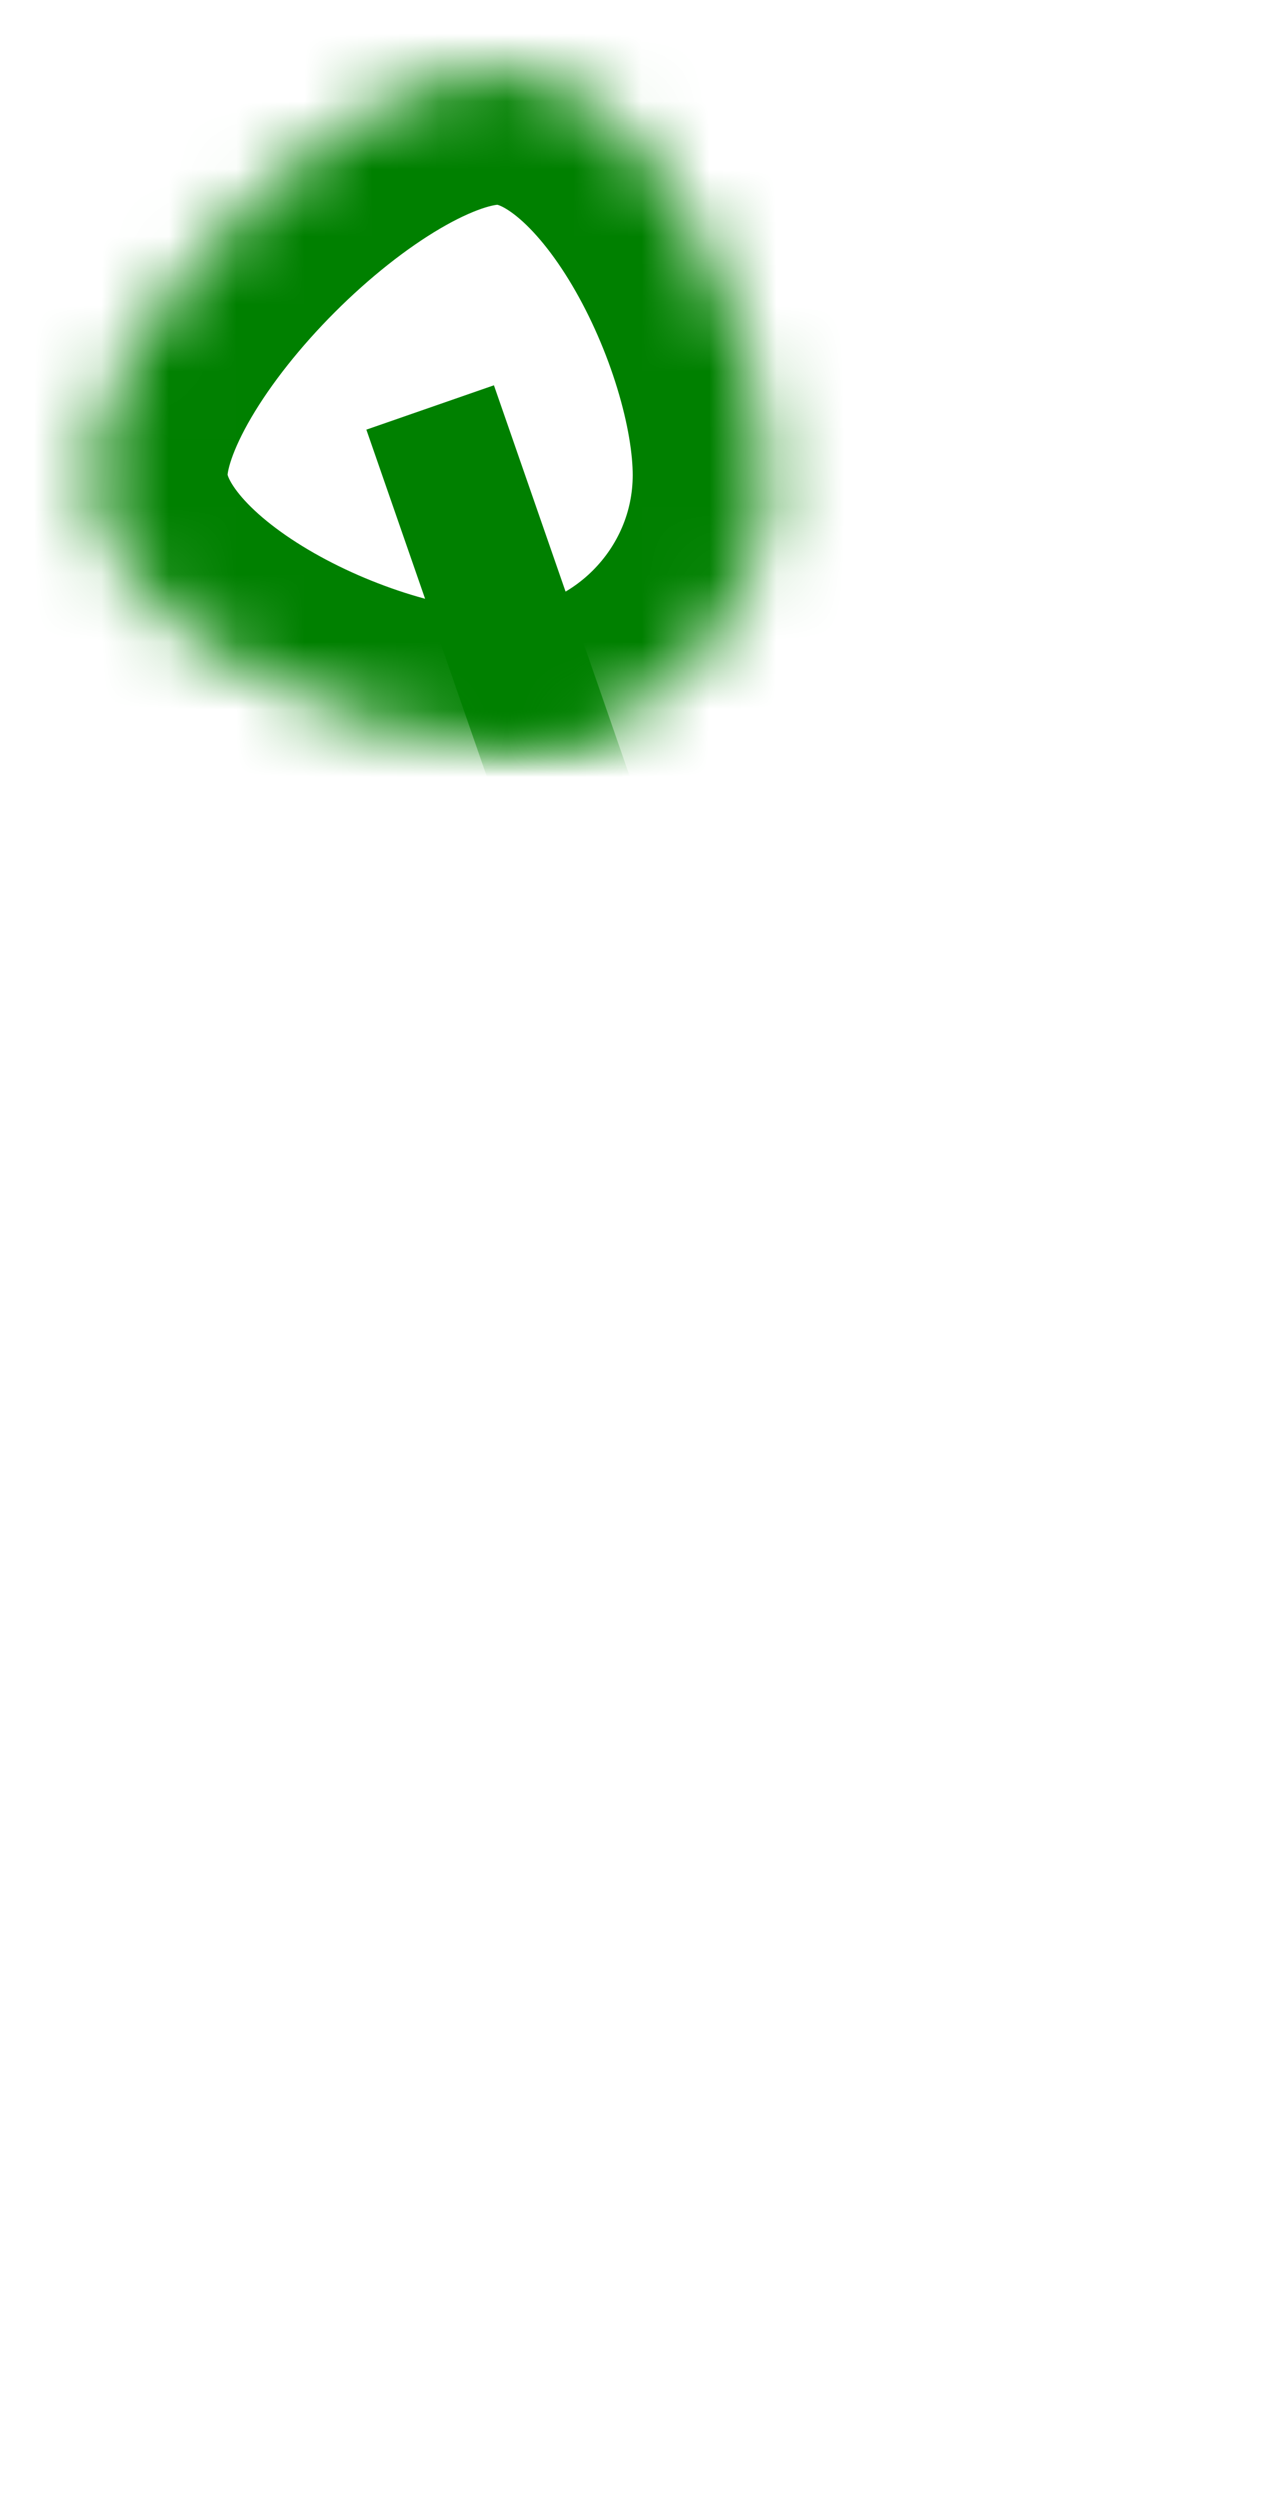 <svg xmlns="http://www.w3.org/2000/svg" xmlns:xlink="http://www.w3.org/1999/xlink" width="19" height="37" version="1.1"><defs><mask id="clip2214" fill="#fff"><path fill-rule="evenodd" d="M 6.37 0.03 C 8.57 0.03 10.37 3.83 10.37 6.03 C 10.37 8.23 8.57 10.03 6.37 10.03 C 4.17 10.03 0.37 8.23 0.37 6.03 C 0.37 3.83 4.17 0.03 6.37 0.03 Z"/></mask></defs><g><path fill="#fff" fill-opacity="0" fill-rule="nonzero" stroke="none" d="M 6.37 0.03 C 8.57 0.03 10.37 3.83 10.37 6.03 C 10.37 8.23 8.57 10.03 6.37 10.03 C 4.17 10.03 0.37 8.23 0.37 6.03 C 0.37 3.83 4.17 0.03 6.37 0.03 Z" transform="matrix(1 0 0 1 -362 -13639 ) matrix(1 0 0 1 363 13640 )"/><path fill="none" stroke="green" stroke-width="4" d="M 6.37 0.03 C 8.57 0.03 10.37 3.83 10.37 6.03 C 10.37 8.23 8.57 10.03 6.37 10.03 C 4.17 10.03 0.37 8.23 0.37 6.03 C 0.37 3.83 4.17 0.03 6.37 0.03 Z" mask="url(#clip2214)" transform="matrix(1 0 0 1 -362 -13639 ) matrix(1 0 0 1 363 13640 )"/><path fill="none" stroke="green" stroke-width="2" d="M 15.17 33.23 L 5.37 5.03" mask="url(#clip2214)" transform="matrix(1 0 0 1 -362 -13639 ) matrix(1 0 0 1 363 13640 )"/></g></svg>